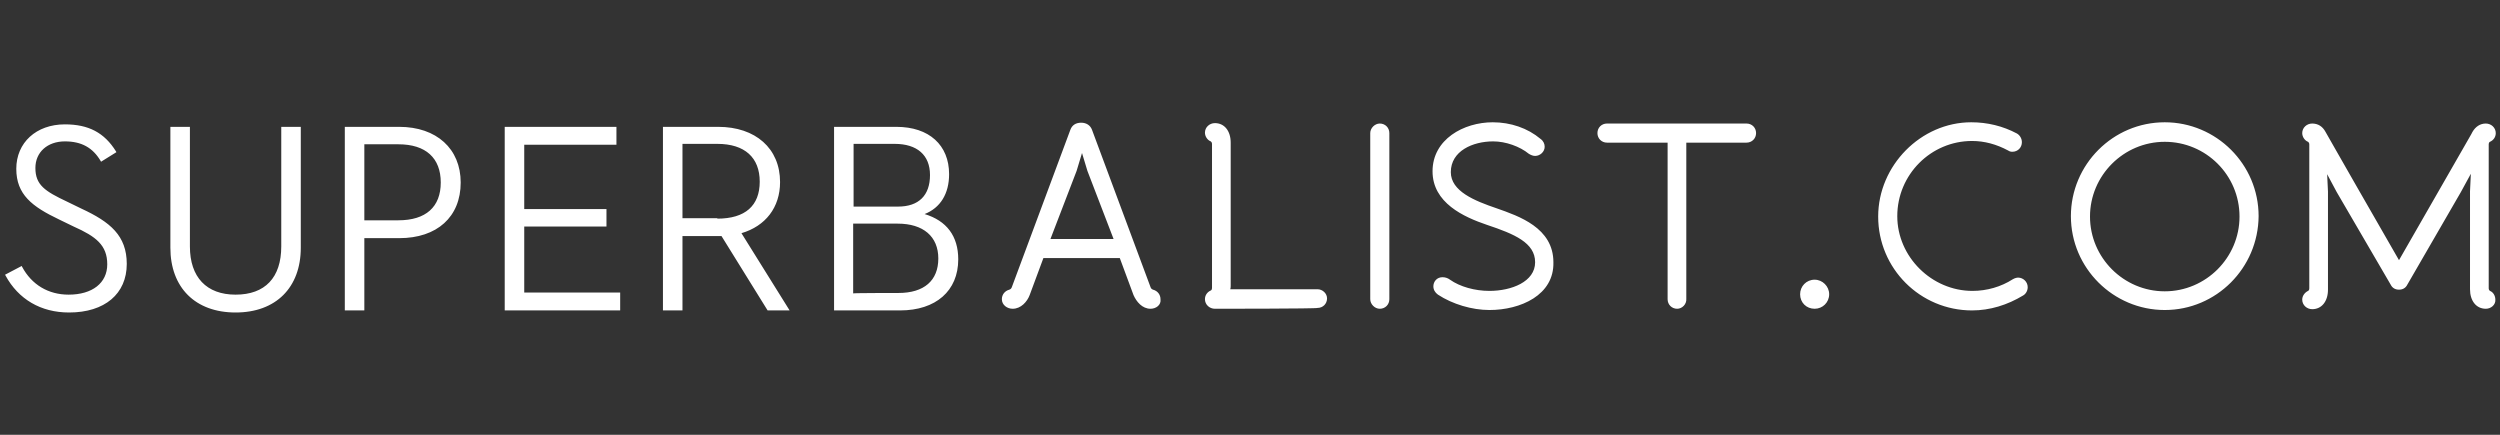 <svg width="184" height="32" viewBox="0 0 184 32" fill="none" xmlns="http://www.w3.org/2000/svg">
<rect x="0" y="0" width="184" height="32" fill="#333333" stroke="none"/>
<path d="M17.339 23C14.374 23 12.54 21.166 12.54 18.231V9.336H13.977V18.14C13.977 20.402 15.199 21.686 17.339 21.686C19.509 21.686 20.701 20.432 20.701 18.14V9.336H22.138V18.231C22.138 21.166 20.304 23 17.339 23ZM25.378 22.847V9.336H29.383C32.134 9.336 33.907 10.956 33.907 13.432C33.907 15.969 32.164 17.528 29.383 17.528H26.815V22.847H25.378ZM29.322 16.214C31.339 16.214 32.44 15.236 32.44 13.432C32.44 11.629 31.339 10.62 29.322 10.62H26.815V16.214H29.322ZM37.147 22.847V9.336H45.37V10.651H38.584V15.389H44.636V16.672H38.584V21.533H45.645V22.847H37.147ZM56.496 22.847L53.103 17.375H50.23V22.847H48.793V9.336H52.859C55.61 9.336 57.413 10.926 57.413 13.402C57.413 15.266 56.343 16.642 54.571 17.162L58.116 22.847H56.496ZM52.798 16.092C54.846 16.092 55.916 15.144 55.916 13.371C55.916 11.598 54.815 10.589 52.798 10.589H50.23V16.061H52.798V16.092ZM61.387 22.847V9.336H65.972C68.387 9.336 69.854 10.681 69.854 12.821C69.854 14.258 69.213 15.297 68.051 15.755C69.671 16.244 70.527 17.375 70.527 19.087C70.527 21.41 68.876 22.847 66.247 22.847H61.387ZM66.125 21.563C68.02 21.563 69.06 20.646 69.06 19.026C69.06 17.406 67.959 16.459 66.064 16.459H62.793V21.594C62.824 21.563 66.125 21.563 66.125 21.563ZM66.095 15.205C67.623 15.205 68.448 14.38 68.448 12.882C68.448 11.415 67.501 10.589 65.85 10.589H62.824V15.205H66.095ZM5.081 23C3.003 23 1.352 22.022 0.405 20.279L0.374 20.218L1.597 19.576L1.627 19.638C2.33 20.952 3.553 21.686 5.051 21.686C6.793 21.686 7.894 20.83 7.894 19.454C7.894 18.048 7.068 17.406 5.418 16.672L4.348 16.153C2.361 15.205 1.199 14.319 1.199 12.424C1.199 10.498 2.667 9.153 4.776 9.153C6.518 9.153 7.68 9.764 8.536 11.14L8.566 11.201L7.435 11.904L7.405 11.843C6.824 10.865 5.998 10.406 4.776 10.406C3.492 10.406 2.605 11.201 2.605 12.362C2.605 13.616 3.309 14.074 4.929 14.838L5.998 15.358C8.108 16.336 9.33 17.345 9.33 19.424C9.33 21.625 7.71 23 5.081 23ZM84.68 22.725C84.068 22.725 83.64 22.205 83.426 21.716L82.418 18.996H76.793L75.784 21.716C75.601 22.205 75.143 22.725 74.531 22.725C74.134 22.725 73.737 22.45 73.737 22.022C73.737 21.686 73.951 21.41 74.287 21.319C74.378 21.288 74.439 21.227 74.47 21.135L78.78 9.55C78.902 9.214 79.177 9.031 79.575 9.031C79.942 9.031 80.247 9.214 80.37 9.55L84.68 21.135C84.71 21.227 84.771 21.288 84.863 21.319C85.199 21.41 85.413 21.686 85.413 22.022C85.475 22.45 85.077 22.725 84.68 22.725ZM81.959 17.59L80.033 12.576L79.636 11.262L79.239 12.576L77.313 17.59H81.959ZM89.418 22.725C89.02 22.725 88.684 22.419 88.684 22.022C88.684 21.747 88.837 21.502 89.112 21.38C89.112 21.38 89.204 21.349 89.204 21.197V10.589C89.204 10.467 89.112 10.406 89.112 10.406C88.868 10.314 88.684 10.039 88.684 9.764C88.684 9.367 89.02 9.061 89.418 9.061C90.121 9.061 90.579 9.642 90.579 10.498V21.013C90.579 21.105 90.579 21.197 90.549 21.288H96.968C97.335 21.288 97.671 21.594 97.671 21.961C97.671 22.358 97.365 22.664 96.968 22.664C96.968 22.725 89.418 22.725 89.418 22.725ZM101.553 22.725C101.186 22.725 100.85 22.389 100.85 22.022V9.795C100.85 9.428 101.186 9.092 101.553 9.092C101.95 9.092 102.256 9.397 102.256 9.795V22.022C102.256 22.419 101.95 22.725 101.553 22.725ZM109.623 22.817C108.339 22.817 106.902 22.389 105.833 21.686C105.619 21.533 105.496 21.319 105.496 21.074C105.496 20.738 105.741 20.402 106.169 20.402C106.413 20.402 106.597 20.494 106.719 20.585C107.453 21.105 108.553 21.41 109.623 21.41C111.243 21.41 112.985 20.738 112.985 19.301C112.985 17.865 111.457 17.223 109.44 16.55C107.728 15.969 105.435 14.93 105.435 12.607C105.435 10.253 107.728 9 109.867 9C111.182 9 112.435 9.428 113.383 10.223C113.597 10.376 113.688 10.589 113.688 10.803C113.688 11.17 113.352 11.476 112.985 11.476C112.833 11.476 112.68 11.415 112.527 11.323C111.854 10.773 110.815 10.406 109.898 10.406C108.4 10.406 106.78 11.109 106.78 12.668C106.78 14.074 108.523 14.777 110.143 15.328C111.793 15.908 114.33 16.764 114.33 19.301C114.392 21.716 111.916 22.817 109.623 22.817ZM123.44 22.725C123.042 22.725 122.736 22.419 122.736 22.022V10.498H118.274C117.876 10.498 117.571 10.192 117.571 9.795C117.571 9.397 117.876 9.092 118.274 9.092H128.544C128.942 9.092 129.247 9.397 129.247 9.795C129.247 10.192 128.942 10.498 128.544 10.498H124.112V21.991C124.143 22.389 123.806 22.725 123.44 22.725ZM133.557 22.725C132.946 22.725 132.488 22.266 132.488 21.655C132.488 21.074 132.946 20.585 133.557 20.585C134.138 20.585 134.627 21.074 134.627 21.655C134.627 22.266 134.138 22.725 133.557 22.725ZM145.143 22.847C141.322 22.847 138.234 19.76 138.234 15.939C138.234 12.179 141.383 9 145.081 9C146.274 9 147.405 9.275 148.444 9.825C148.658 9.948 148.811 10.192 148.811 10.467C148.811 10.865 148.505 11.17 148.108 11.17C147.985 11.17 147.894 11.14 147.802 11.079C146.946 10.62 146.06 10.376 145.143 10.376C142.116 10.376 139.64 12.851 139.64 15.908C139.64 18.904 142.178 21.41 145.173 21.41C146.243 21.41 147.282 21.105 148.138 20.555C148.291 20.463 148.444 20.432 148.536 20.432C148.902 20.432 149.239 20.738 149.239 21.135C149.239 21.38 149.116 21.625 148.902 21.747C147.741 22.45 146.457 22.847 145.143 22.847ZM159.326 22.817C155.536 22.817 152.418 19.729 152.418 15.908C152.418 12.118 155.505 9 159.326 9C163.116 9 166.234 12.087 166.234 15.908C166.204 19.729 163.116 22.817 159.326 22.817ZM159.326 10.437C156.3 10.437 153.824 12.913 153.824 15.939C153.824 18.965 156.3 21.441 159.326 21.441C162.352 21.441 164.828 18.965 164.828 15.939C164.828 12.882 162.352 10.437 159.326 10.437ZM182.955 22.725C182.252 22.725 181.793 22.144 181.793 21.288V14.074L181.854 12.79L181.121 14.135L177.178 20.952C177.055 21.197 176.841 21.319 176.566 21.319C176.291 21.319 176.077 21.197 175.955 20.952L171.981 14.135L171.278 12.821L171.339 14.105V21.319C171.339 22.175 170.881 22.756 170.178 22.756C169.78 22.756 169.444 22.45 169.444 22.052C169.444 21.777 169.627 21.533 169.872 21.41C169.872 21.41 169.964 21.38 169.964 21.227V10.62C169.964 10.498 169.872 10.437 169.872 10.437C169.627 10.345 169.444 10.07 169.444 9.795C169.444 9.397 169.78 9.092 170.178 9.092C170.605 9.092 170.942 9.306 171.156 9.703C171.186 9.734 171.186 9.795 176.566 19.148C181.946 9.764 181.977 9.734 181.977 9.703C182.191 9.336 182.527 9.092 182.955 9.092C183.352 9.092 183.688 9.397 183.688 9.795C183.688 10.07 183.536 10.314 183.261 10.437C183.261 10.437 183.169 10.467 183.169 10.62V21.227C183.169 21.349 183.261 21.41 183.261 21.41C183.505 21.502 183.658 21.777 183.658 22.052C183.688 22.419 183.352 22.725 182.955 22.725Z" fill="white"/>
</svg>
